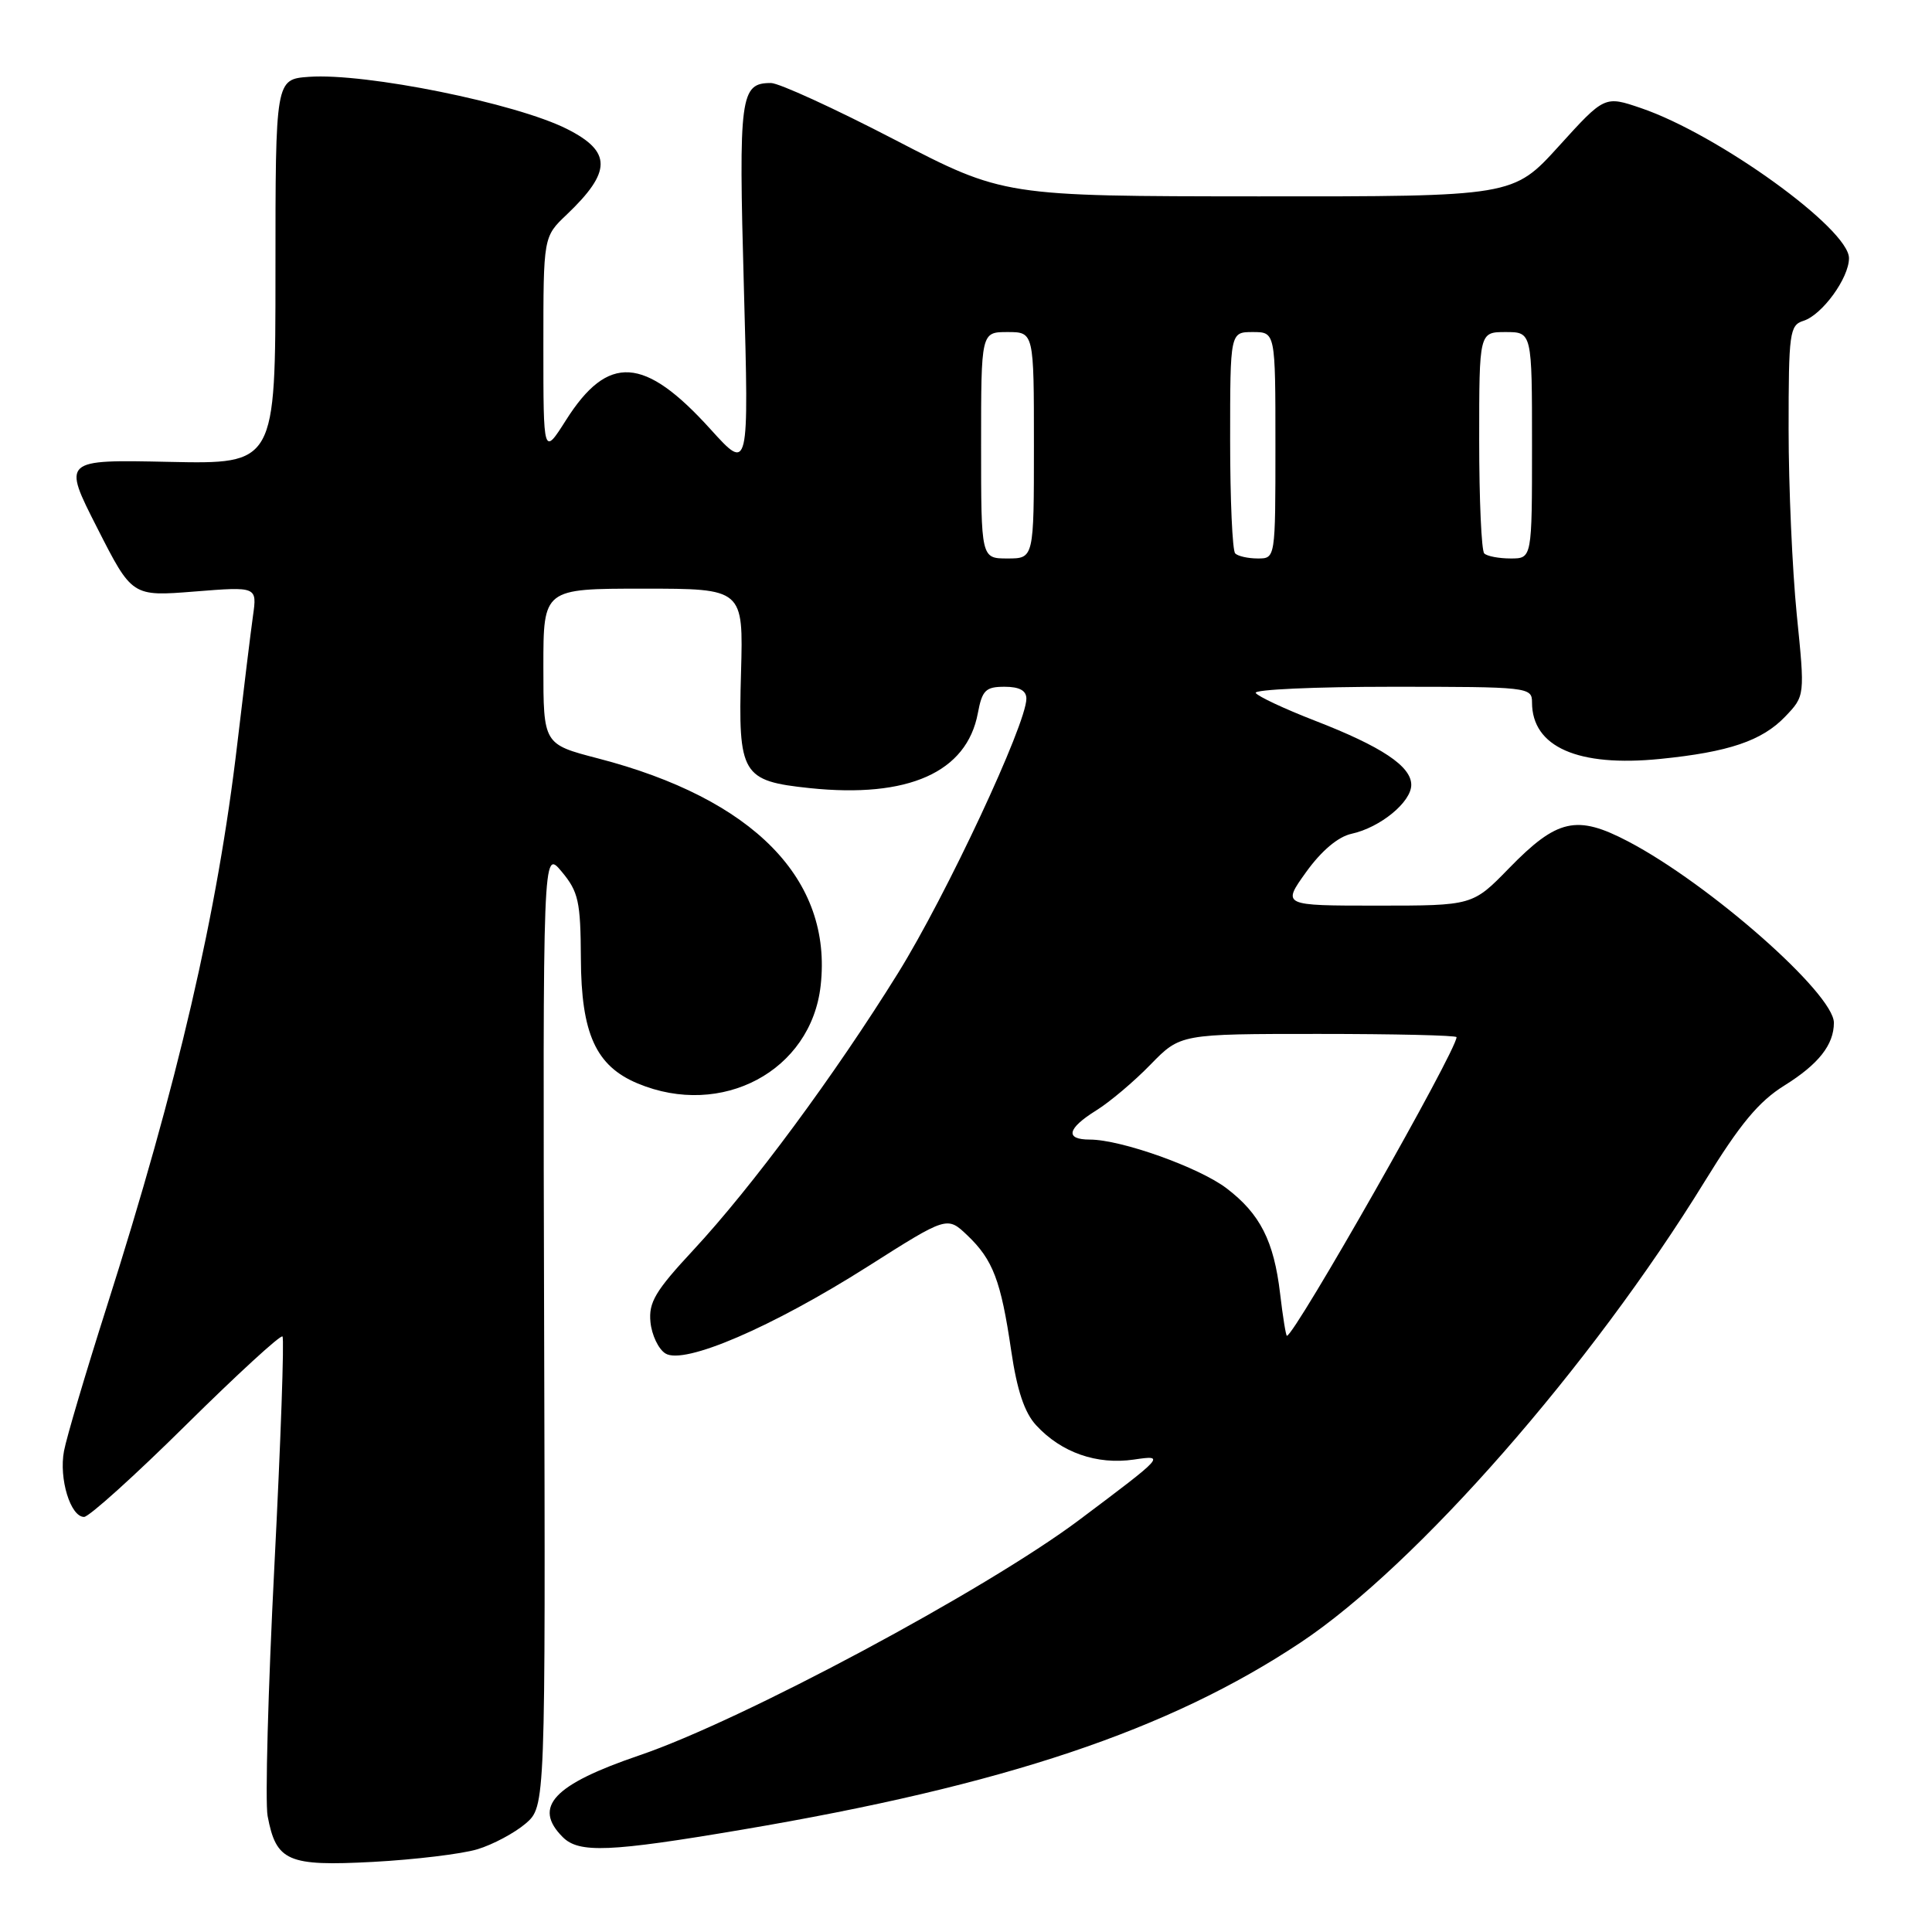 <?xml version="1.0" encoding="UTF-8" standalone="no"?>
<!DOCTYPE svg PUBLIC "-//W3C//DTD SVG 1.1//EN" "http://www.w3.org/Graphics/SVG/1.1/DTD/svg11.dtd" >
<svg xmlns="http://www.w3.org/2000/svg" xmlns:xlink="http://www.w3.org/1999/xlink" version="1.1" viewBox="0 0 256 256">
 <g >
 <path fill="currentColor"
d=" M 63.25 245.04 C 65.31 244.42 68.18 242.88 69.64 241.64 C 72.28 239.36 72.28 239.36 72.10 175.93 C 71.93 112.50 71.93 112.50 74.43 115.50 C 76.65 118.17 76.93 119.43 76.97 127.00 C 77.01 136.97 78.96 141.25 84.49 143.56 C 95.64 148.22 107.47 141.90 108.74 130.61 C 110.33 116.53 99.86 105.84 79.23 100.49 C 72.00 98.61 72.00 98.61 72.00 88.31 C 72.00 78.00 72.00 78.00 85.25 78.00 C 98.50 78.00 98.50 78.00 98.19 89.10 C 97.80 102.66 98.29 103.48 107.30 104.43 C 120.35 105.79 128.10 102.34 129.57 94.50 C 130.14 91.46 130.60 91.00 133.11 91.00 C 135.08 91.00 136.00 91.50 136.00 92.58 C 136.00 95.95 125.40 118.62 119.00 128.93 C 110.59 142.47 99.65 157.27 91.86 165.65 C 86.83 171.06 85.93 172.57 86.19 175.19 C 86.36 176.90 87.25 178.77 88.17 179.34 C 90.63 180.89 102.29 175.87 114.98 167.82 C 125.50 161.14 125.50 161.14 128.18 163.69 C 131.57 166.92 132.63 169.69 133.99 178.98 C 134.76 184.22 135.75 187.19 137.30 188.86 C 140.62 192.47 145.33 194.12 150.25 193.40 C 154.45 192.78 154.37 192.87 143.00 201.40 C 130.62 210.68 98.33 227.97 84.73 232.59 C 73.33 236.47 70.56 239.42 74.57 243.43 C 76.72 245.58 80.78 245.41 98.27 242.45 C 133.11 236.56 154.86 229.27 172.37 217.62 C 187.71 207.41 210.83 181.02 225.88 156.55 C 230.56 148.94 233.04 145.95 236.45 143.83 C 240.96 141.02 243.00 138.44 243.00 135.52 C 243.00 131.66 226.52 117.14 215.73 111.49 C 208.91 107.92 206.33 108.50 199.95 115.05 C 195.13 120.00 195.13 120.00 182.50 120.00 C 169.88 120.00 169.88 120.00 173.07 115.55 C 175.10 112.73 177.30 110.87 179.09 110.48 C 182.89 109.65 187.00 106.28 187.00 104.00 C 187.00 101.53 183.08 98.92 174.20 95.48 C 170.18 93.92 166.67 92.27 166.39 91.82 C 166.11 91.37 174.23 91.00 184.44 91.00 C 202.53 91.00 203.00 91.05 203.00 93.07 C 203.00 98.98 209.09 101.66 220.00 100.56 C 229.07 99.65 233.47 98.16 236.54 94.96 C 239.17 92.21 239.17 92.21 238.08 81.43 C 237.49 75.50 237.00 64.46 237.00 56.89 C 237.00 44.07 237.13 43.09 238.97 42.51 C 241.45 41.72 245.00 36.84 245.00 34.21 C 245.00 30.32 227.66 17.81 217.46 14.33 C 212.62 12.68 212.62 12.68 206.56 19.36 C 200.50 26.04 200.50 26.04 166.74 26.02 C 132.99 26.00 132.99 26.00 118.53 18.50 C 110.58 14.37 103.21 11.00 102.16 11.00 C 98.08 11.00 97.86 12.63 98.57 38.17 C 99.24 62.50 99.24 62.50 94.16 56.89 C 85.38 47.18 80.57 46.87 74.99 55.68 C 72.00 60.39 72.00 60.39 72.00 45.88 C 72.00 31.37 72.00 31.37 75.09 28.44 C 81.07 22.74 81.08 20.09 75.13 17.09 C 68.35 13.67 48.45 9.65 40.95 10.18 C 36.50 10.50 36.50 10.50 36.50 36.00 C 36.50 61.50 36.50 61.50 22.39 61.20 C 8.27 60.90 8.27 60.90 12.89 69.97 C 17.50 79.04 17.50 79.04 25.78 78.38 C 34.07 77.72 34.07 77.72 33.52 81.61 C 33.22 83.75 32.29 91.35 31.45 98.50 C 28.82 120.94 23.57 143.56 14.11 173.26 C 11.35 181.93 8.81 190.49 8.48 192.27 C 7.79 195.93 9.34 201.00 11.14 201.00 C 11.79 201.00 17.87 195.52 24.64 188.82 C 31.42 182.12 37.17 176.84 37.43 177.09 C 37.68 177.34 37.20 191.00 36.36 207.44 C 35.52 223.88 35.12 238.82 35.46 240.63 C 36.59 246.65 38.12 247.31 49.44 246.71 C 54.97 246.41 61.19 245.66 63.25 245.04 Z  M 169.62 171.41 C 168.80 164.44 166.97 160.84 162.53 157.46 C 158.90 154.69 148.55 151.00 144.41 151.00 C 141.08 151.00 141.40 149.54 145.25 147.14 C 147.04 146.03 150.28 143.30 152.45 141.06 C 156.41 137.00 156.41 137.00 174.70 137.00 C 184.77 137.00 193.00 137.19 193.00 137.43 C 193.00 139.22 171.53 177.00 170.52 177.00 C 170.39 177.00 169.98 174.49 169.62 171.41 Z  M 130.00 59.00 C 130.00 44.00 130.00 44.00 133.50 44.00 C 137.00 44.00 137.00 44.00 137.00 59.00 C 137.00 74.00 137.00 74.00 133.50 74.00 C 130.00 74.00 130.00 74.00 130.00 59.00 Z  M 163.67 73.33 C 163.30 72.97 163.00 66.22 163.00 58.33 C 163.00 44.00 163.00 44.00 166.00 44.00 C 169.00 44.00 169.00 44.00 169.00 59.00 C 169.00 74.00 169.00 74.00 166.67 74.00 C 165.38 74.00 164.03 73.70 163.67 73.33 Z  M 196.67 73.33 C 196.30 72.97 196.00 66.22 196.00 58.33 C 196.00 44.00 196.00 44.00 199.50 44.00 C 203.00 44.00 203.00 44.00 203.00 59.00 C 203.00 74.00 203.00 74.00 200.17 74.00 C 198.61 74.00 197.03 73.70 196.67 73.33 Z "/>
</g>
</svg>
